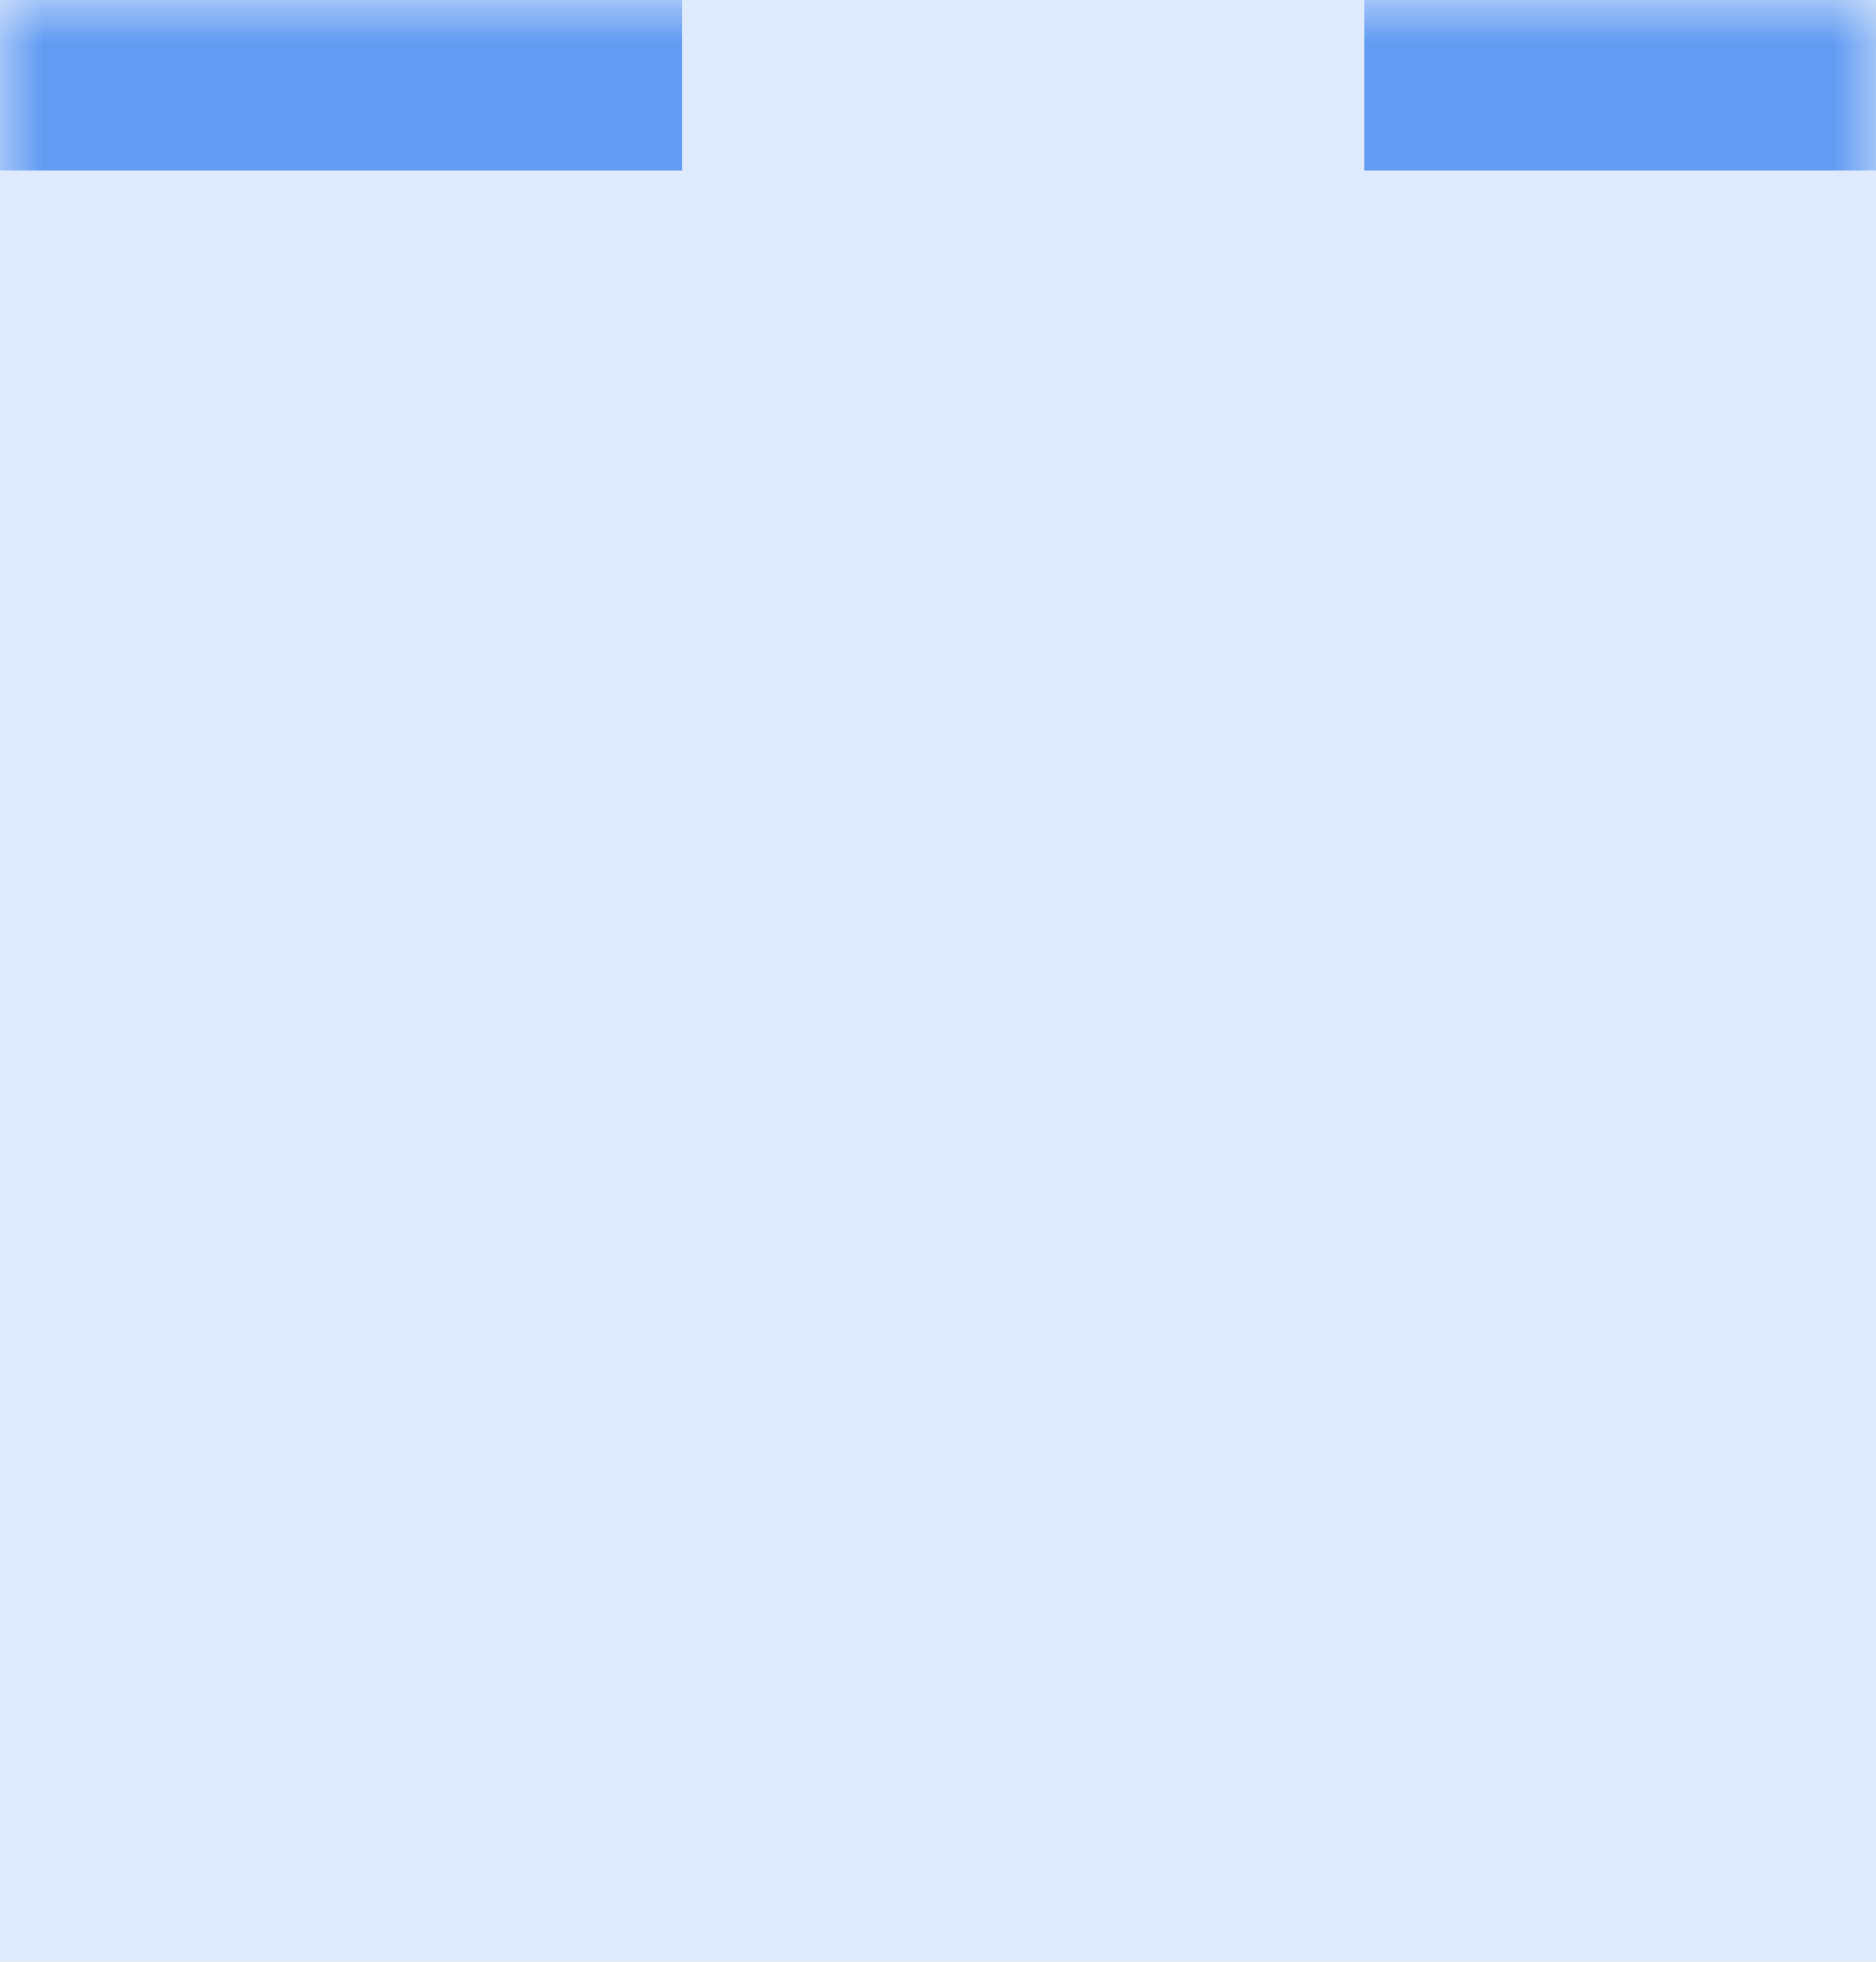 <svg width="22" height="23" viewBox="0 0 22 23" fill="none" xmlns="http://www.w3.org/2000/svg">
<path opacity="0.5" d="M0 0L22 0L22 23L0 23L0 0Z" fill="#C0D7FA"/>
<mask id="mask0_41_783" style="mask-type:alpha" maskUnits="userSpaceOnUse" x="0" y="0" width="22" height="23">
<path d="M0 0L22 0L22 23L0 23L0 0Z" fill="#C0D7FA"/>
</mask>
<g mask="url(#mask0_41_783)">
<line y1="1" x2="22" y2="1" stroke="#619BF2" stroke-width="2" stroke-dasharray="8 8"/>
</g>
</svg>
